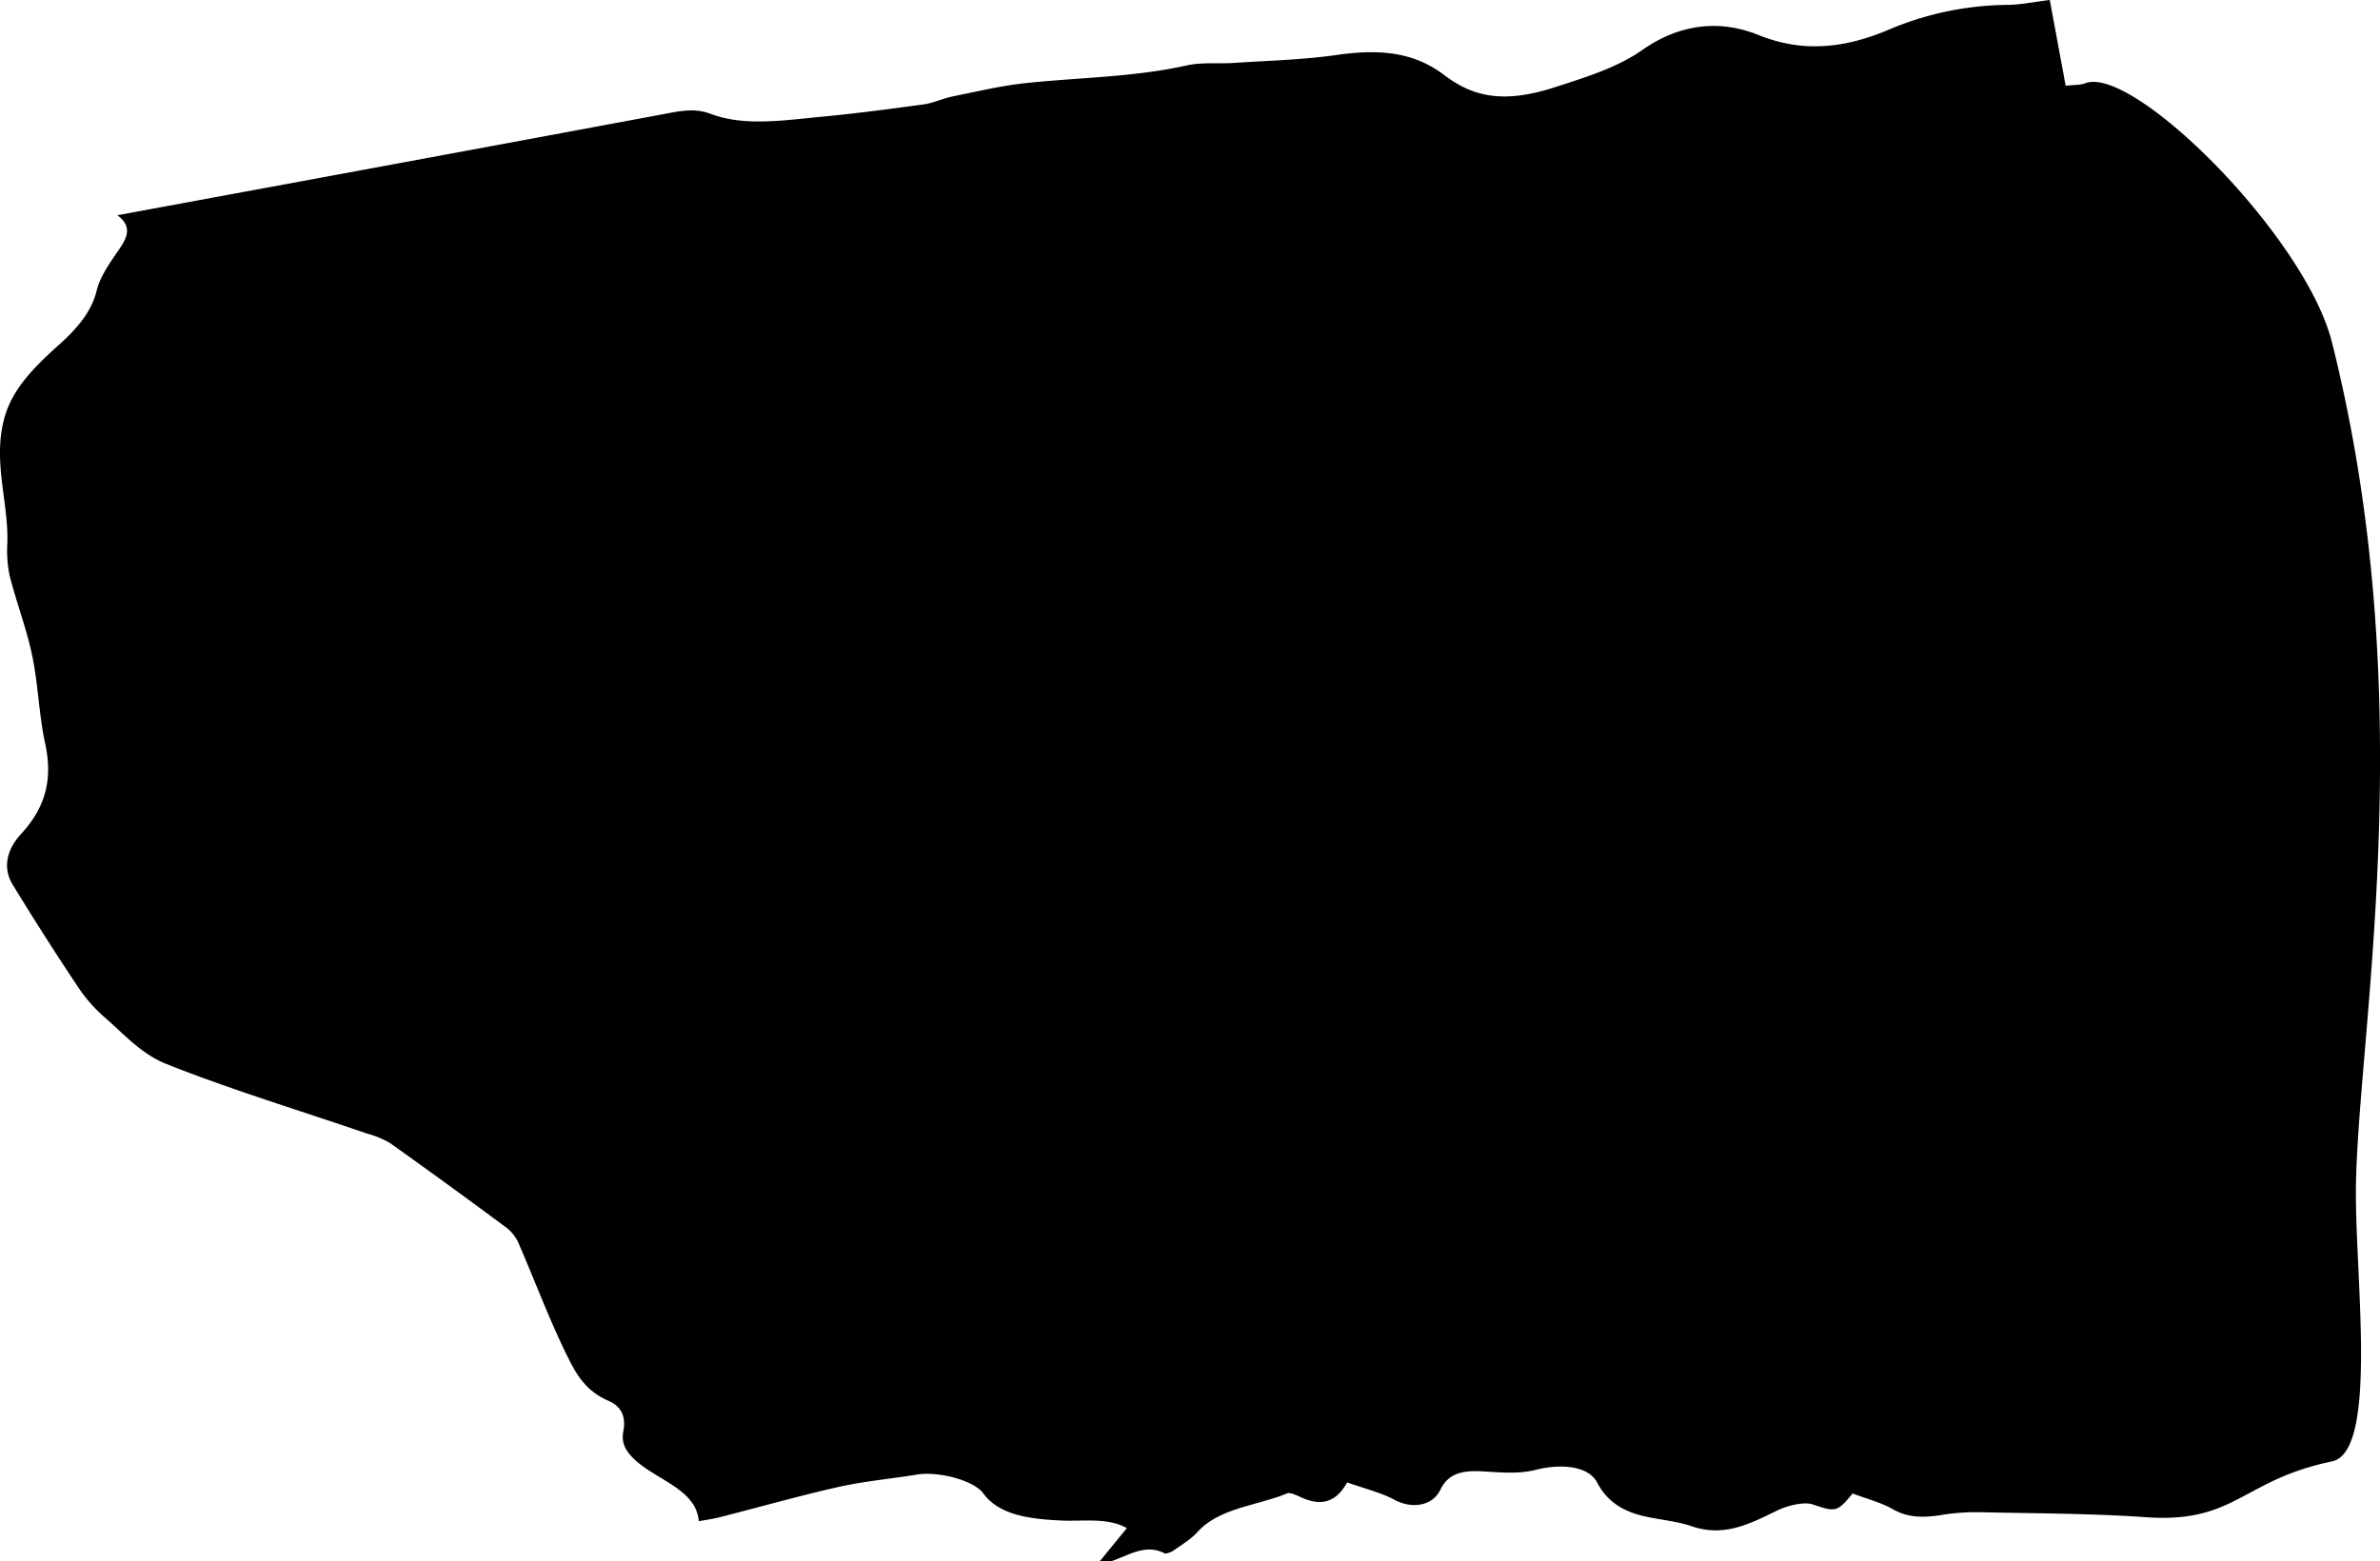 <svg xmlns="http://www.w3.org/2000/svg" viewBox="0 0 596.12 391.13"><g id="Ebene_2" data-name="Ebene 2"><g id="Ebene_1-2" data-name="Ebene 1"><path d="M584.08,366.11c11.43-2.37,6-44.61,6-67,0-38,17-122-6-213.38-6.7-26.6-49.87-69.57-61.81-64.86-1.2.46-2.77.36-4.88.61L513.41,0c-4,.49-7.23,1.16-10.34,1.22a77.84,77.84,0,0,0-29.49,6c-11.56,5-22.14,6-33.16,1.54-9.48-3.82-19.52-2.93-29.05,3.75-6.24,4.39-14.05,6.8-21.94,9.35-13.7,4.44-21.06,1.94-27.75-3.1-7.5-5.66-15.94-6.56-26.8-5-8.53,1.23-17.18,1.42-25.77,2-3.93.27-8-.22-11.8.62-13.51,3-27,3-40.55,4.46-6,.63-12.09,2.1-18.12,3.31-2.47.51-4.84,1.65-7.29,2-8.49,1.16-17,2.29-25.44,3.08-9.52.9-19.43,2.5-27.92-.71-3.48-1.32-6.59-.9-10.24-.22q-48.27,9-96.58,17.91L29.38,53.92c3.71,2.7,2.6,5.42.51,8.47-2.3,3.35-4.82,6.87-5.67,10.39-1.22,5-4.44,9-8.79,13C9.09,91.46,3.25,97.05,1.16,104.49c-3.06,10.88.91,20.79.69,31.23v.13a31.48,31.48,0,0,0,.55,8.31c1.7,6.72,4.24,13.28,5.65,20,1.52,7.24,1.67,14.73,3.24,22,1.7,7.84.91,15.24-5.94,22.68-3.72,4-4.71,8.63-2.19,12.75q7.85,12.87,16.27,25.5a37.83,37.83,0,0,0,6.77,7.75C31,259,35.3,264,41.68,266.55,57.91,273,75.2,278.23,92,284a23.29,23.29,0,0,1,5.68,2.35q14.4,10.24,28.54,20.74a10.28,10.28,0,0,1,3.47,3.92c4.09,9.34,7.6,18.88,12.09,28.09l.06.11c2.18,4.43,4.45,9.06,10.53,11.7,3.69,1.59,4.37,4.49,3.75,7.71-.59,3,.77,5.25,3.39,7.52,5.49,4.76,14.92,7.21,15.52,14.95,2-.38,3.65-.58,5.23-1,10-2.54,19.83-5.35,29.84-7.6,6.39-1.44,13-2,19.51-3.08,5.38-.9,14.29,1.42,16.67,4.7,3.92,5.4,11.48,6.41,19.22,6.79,5.72.3,11.89-.84,16.74,1.93l-6.78,8.29a14.08,14.08,0,0,0,3.07-.08c4.36-1.47,8.49-4.41,13.28-1.84a4.78,4.78,0,0,0,2.29-.88c2-1.42,4.27-2.78,5.74-4.43,5.49-6.17,15-6.65,22.55-9.78.8-.34,2.61.61,3.81,1.13,4.75,2.08,8.46,1.14,11.22-3.87,4.14,1.48,8.47,2.53,11.94,4.39,4.24,2.27,9.42,1.56,11.4-2.54s5.47-4.92,10.56-4.62c4.34.26,9.12.7,13.24-.36,6.12-1.58,13.21-1.15,15.47,3.15s5.85,7.08,11.75,8.44c3.92.91,8.25,1.24,11.85,2.49,8.22,2.85,14.71-.6,21.69-4,2.42-1.18,6.6-2.14,8.64-1.46l.16.05c5.55,1.86,6,2,9.9-2.77,3.41,1.3,7.18,2.26,10.1,3.95,3.65,2.11,7.58,2.19,12.25,1.42a53.51,53.51,0,0,1,9.67-.67c13.88.3,27.86.29,41.55,1.25C560,381.64,561.56,370.77,584.08,366.11Z"/></g></g></svg>